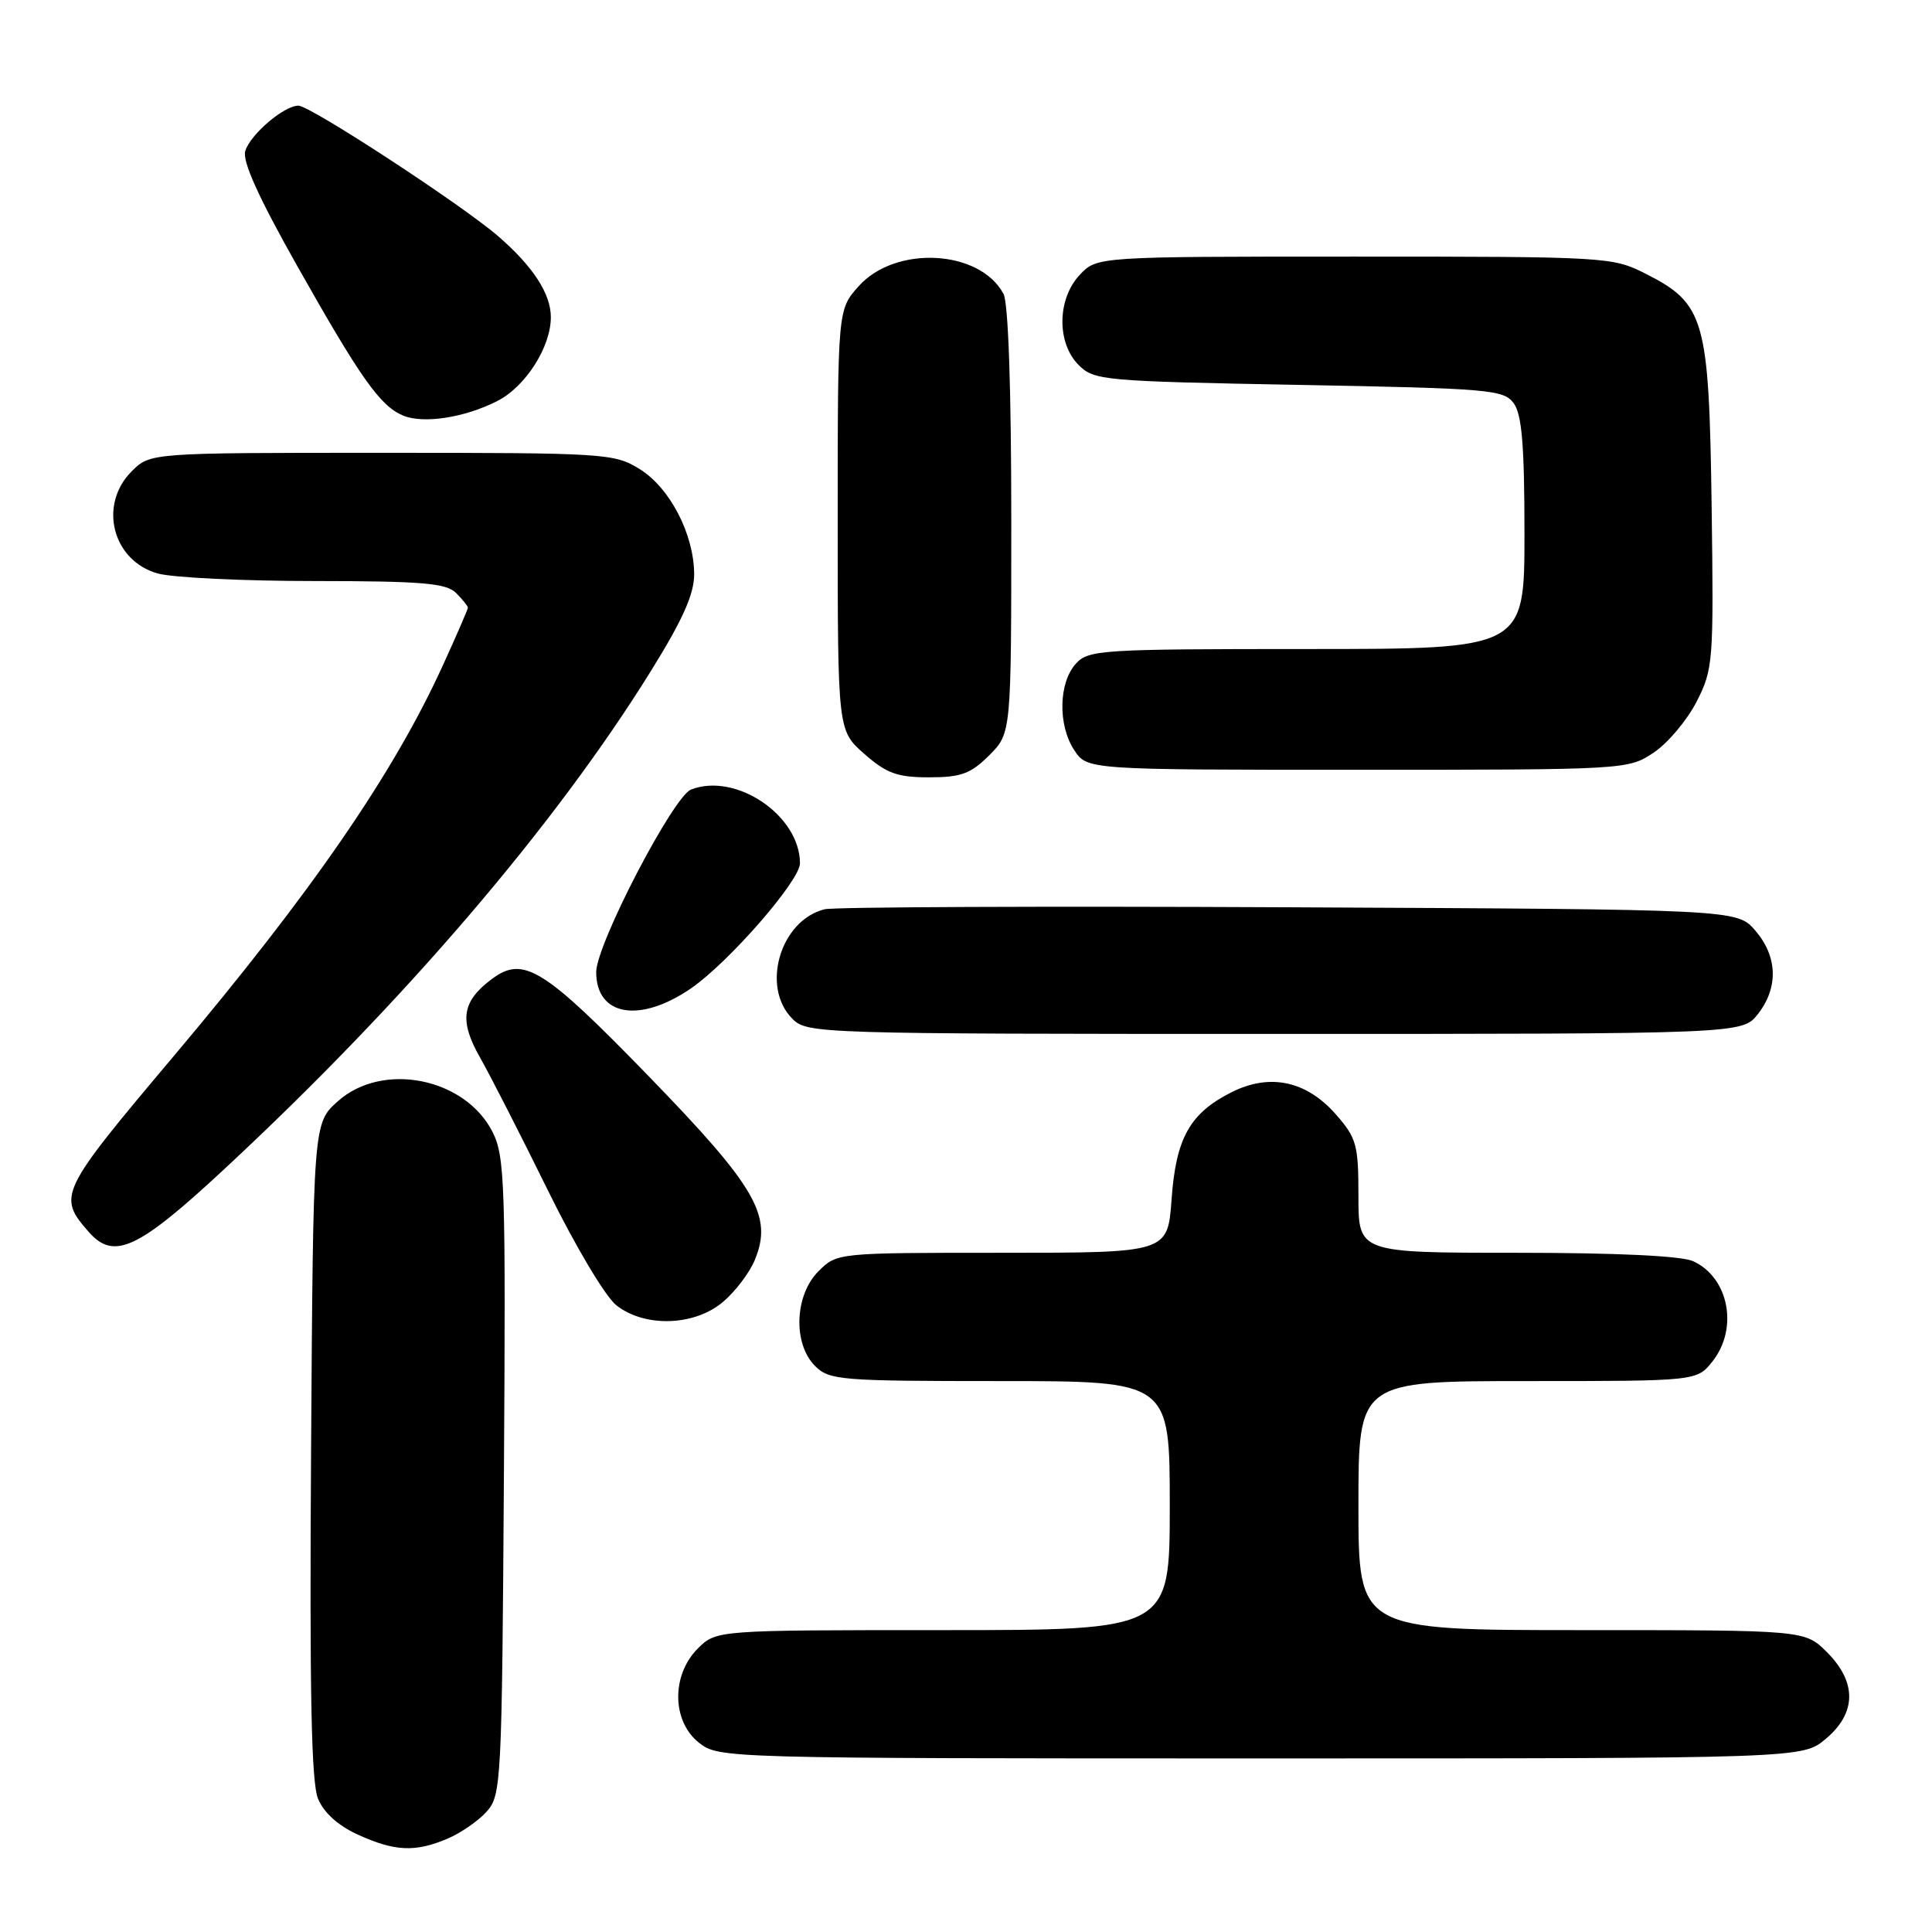 <?xml version="1.0" encoding="UTF-8" standalone="no"?>
<!DOCTYPE svg PUBLIC "-//W3C//DTD SVG 1.1//EN" "http://www.w3.org/Graphics/SVG/1.1/DTD/svg11.dtd" >
<svg xmlns="http://www.w3.org/2000/svg" xmlns:xlink="http://www.w3.org/1999/xlink" version="1.1" viewBox="0 0 256 256">
 <g >
 <path fill="currentColor"
d=" M 59.28 243.64 C 61.05 242.89 63.40 241.27 64.50 240.03 C 66.42 237.88 66.51 236.18 66.77 195.65 C 67.02 156.98 66.90 153.21 65.27 150.00 C 61.63 142.81 50.69 140.63 44.77 145.92 C 41.50 148.83 41.50 148.83 41.22 192.13 C 41.01 224.20 41.25 236.19 42.14 238.34 C 42.91 240.20 44.82 241.92 47.42 243.10 C 52.32 245.33 55.01 245.45 59.28 243.64 Z  M 241.92 230.41 C 246.01 226.98 246.06 222.91 242.08 218.92 C 239.15 216.00 239.15 216.00 209.58 216.00 C 180.00 216.00 180.00 216.00 180.00 199.50 C 180.00 183.00 180.00 183.00 202.43 183.00 C 224.85 183.00 224.85 183.00 226.93 180.37 C 230.38 175.98 229.07 169.27 224.34 167.11 C 222.80 166.41 214.18 166.00 200.95 166.00 C 180.00 166.00 180.00 166.00 180.00 158.53 C 180.00 151.66 179.76 150.80 176.99 147.64 C 173.11 143.23 168.29 142.19 163.26 144.69 C 157.68 147.47 155.82 150.77 155.24 158.91 C 154.73 166.00 154.73 166.00 132.82 166.00 C 110.91 166.00 110.91 166.00 108.45 168.45 C 105.28 171.62 105.05 178.05 108.00 181.00 C 109.88 182.88 111.33 183.00 132.50 183.00 C 155.00 183.00 155.00 183.00 155.00 199.50 C 155.00 216.00 155.00 216.00 124.95 216.00 C 94.91 216.00 94.91 216.00 92.45 218.45 C 88.94 221.97 89.02 228.09 92.63 230.93 C 95.24 232.98 95.95 233.00 167.06 233.00 C 238.85 233.00 238.85 233.00 241.92 230.41 Z  M 95.79 172.52 C 97.41 171.16 99.31 168.66 100.01 166.97 C 102.43 161.12 100.23 157.31 85.92 142.57 C 72.04 128.27 69.35 126.60 65.18 129.72 C 61.19 132.69 60.81 135.22 63.62 140.15 C 64.98 142.54 69.01 150.44 72.59 157.71 C 76.23 165.13 80.22 171.81 81.67 172.96 C 85.44 175.92 92.00 175.72 95.79 172.52 Z  M 29.68 154.95 C 53.43 132.89 73.47 109.49 86.25 88.91 C 90.49 82.08 91.99 78.70 91.98 76.07 C 91.95 70.77 88.76 64.63 84.75 62.15 C 81.38 60.07 80.25 60.00 50.59 60.00 C 19.91 60.00 19.91 60.00 17.45 62.45 C 13.00 66.90 14.90 74.32 20.91 75.99 C 22.88 76.54 32.23 76.99 41.68 76.99 C 55.96 77.00 59.12 77.27 60.43 78.57 C 61.29 79.44 62.00 80.31 62.00 80.52 C 62.00 80.72 60.50 84.18 58.67 88.19 C 52.14 102.50 41.34 118.19 23.08 139.87 C 7.82 157.98 7.58 158.47 11.77 163.25 C 15.09 167.03 18.27 165.55 29.68 154.95 Z  M 232.93 134.37 C 235.67 130.87 235.55 126.75 232.59 123.31 C 230.17 120.50 230.17 120.50 170.84 120.22 C 138.20 120.06 110.50 120.18 109.28 120.48 C 103.39 121.93 100.78 130.78 105.00 135.00 C 106.96 136.96 108.33 137.00 168.93 137.00 C 230.85 137.00 230.85 137.00 232.93 134.37 Z  M 91.58 130.95 C 96.57 127.51 106.00 116.69 106.00 114.40 C 106.00 108.07 97.54 102.32 91.58 104.61 C 89.21 105.52 79.00 125.15 79.00 128.81 C 79.00 134.64 84.78 135.63 91.58 130.95 Z  M 131.08 100.08 C 134.00 97.15 134.00 97.15 134.00 69.01 C 134.00 51.62 133.61 40.13 132.97 38.94 C 129.82 33.06 118.65 32.47 113.78 37.92 C 111.00 41.03 111.00 41.03 111.00 68.91 C 111.00 96.79 111.00 96.79 114.53 99.90 C 117.49 102.49 118.90 103.00 123.11 103.00 C 127.35 103.00 128.62 102.53 131.08 100.08 Z  M 219.10 99.74 C 220.97 98.50 223.53 95.46 224.80 92.99 C 227.01 88.66 227.08 87.75 226.80 67.00 C 226.45 42.19 225.90 40.25 218.02 36.25 C 213.67 34.05 212.86 34.00 179.46 34.00 C 145.35 34.00 145.35 34.00 143.07 36.42 C 140.07 39.62 140.00 45.44 142.93 48.37 C 144.96 50.41 146.19 50.52 172.11 51.00 C 197.42 51.47 199.26 51.63 200.58 53.44 C 201.66 54.92 202.00 59.06 202.00 70.69 C 202.00 86.00 202.00 86.00 173.15 86.00 C 145.90 86.00 144.21 86.11 142.56 87.94 C 140.27 90.46 140.16 96.07 142.33 99.38 C 144.05 102.00 144.05 102.00 179.88 102.00 C 215.40 102.00 215.73 101.98 219.10 99.74 Z  M 65.91 53.13 C 69.64 51.23 73.00 45.96 72.99 42.02 C 72.99 38.92 70.61 35.28 66.00 31.29 C 61.18 27.12 41.10 14.00 39.54 14.00 C 37.64 14.00 33.20 17.78 32.50 20.00 C 32.08 21.34 34.23 26.10 39.37 35.22 C 47.80 50.15 50.36 53.78 53.40 55.06 C 56.09 56.19 61.56 55.35 65.91 53.13 Z "/>
</g>
</svg>